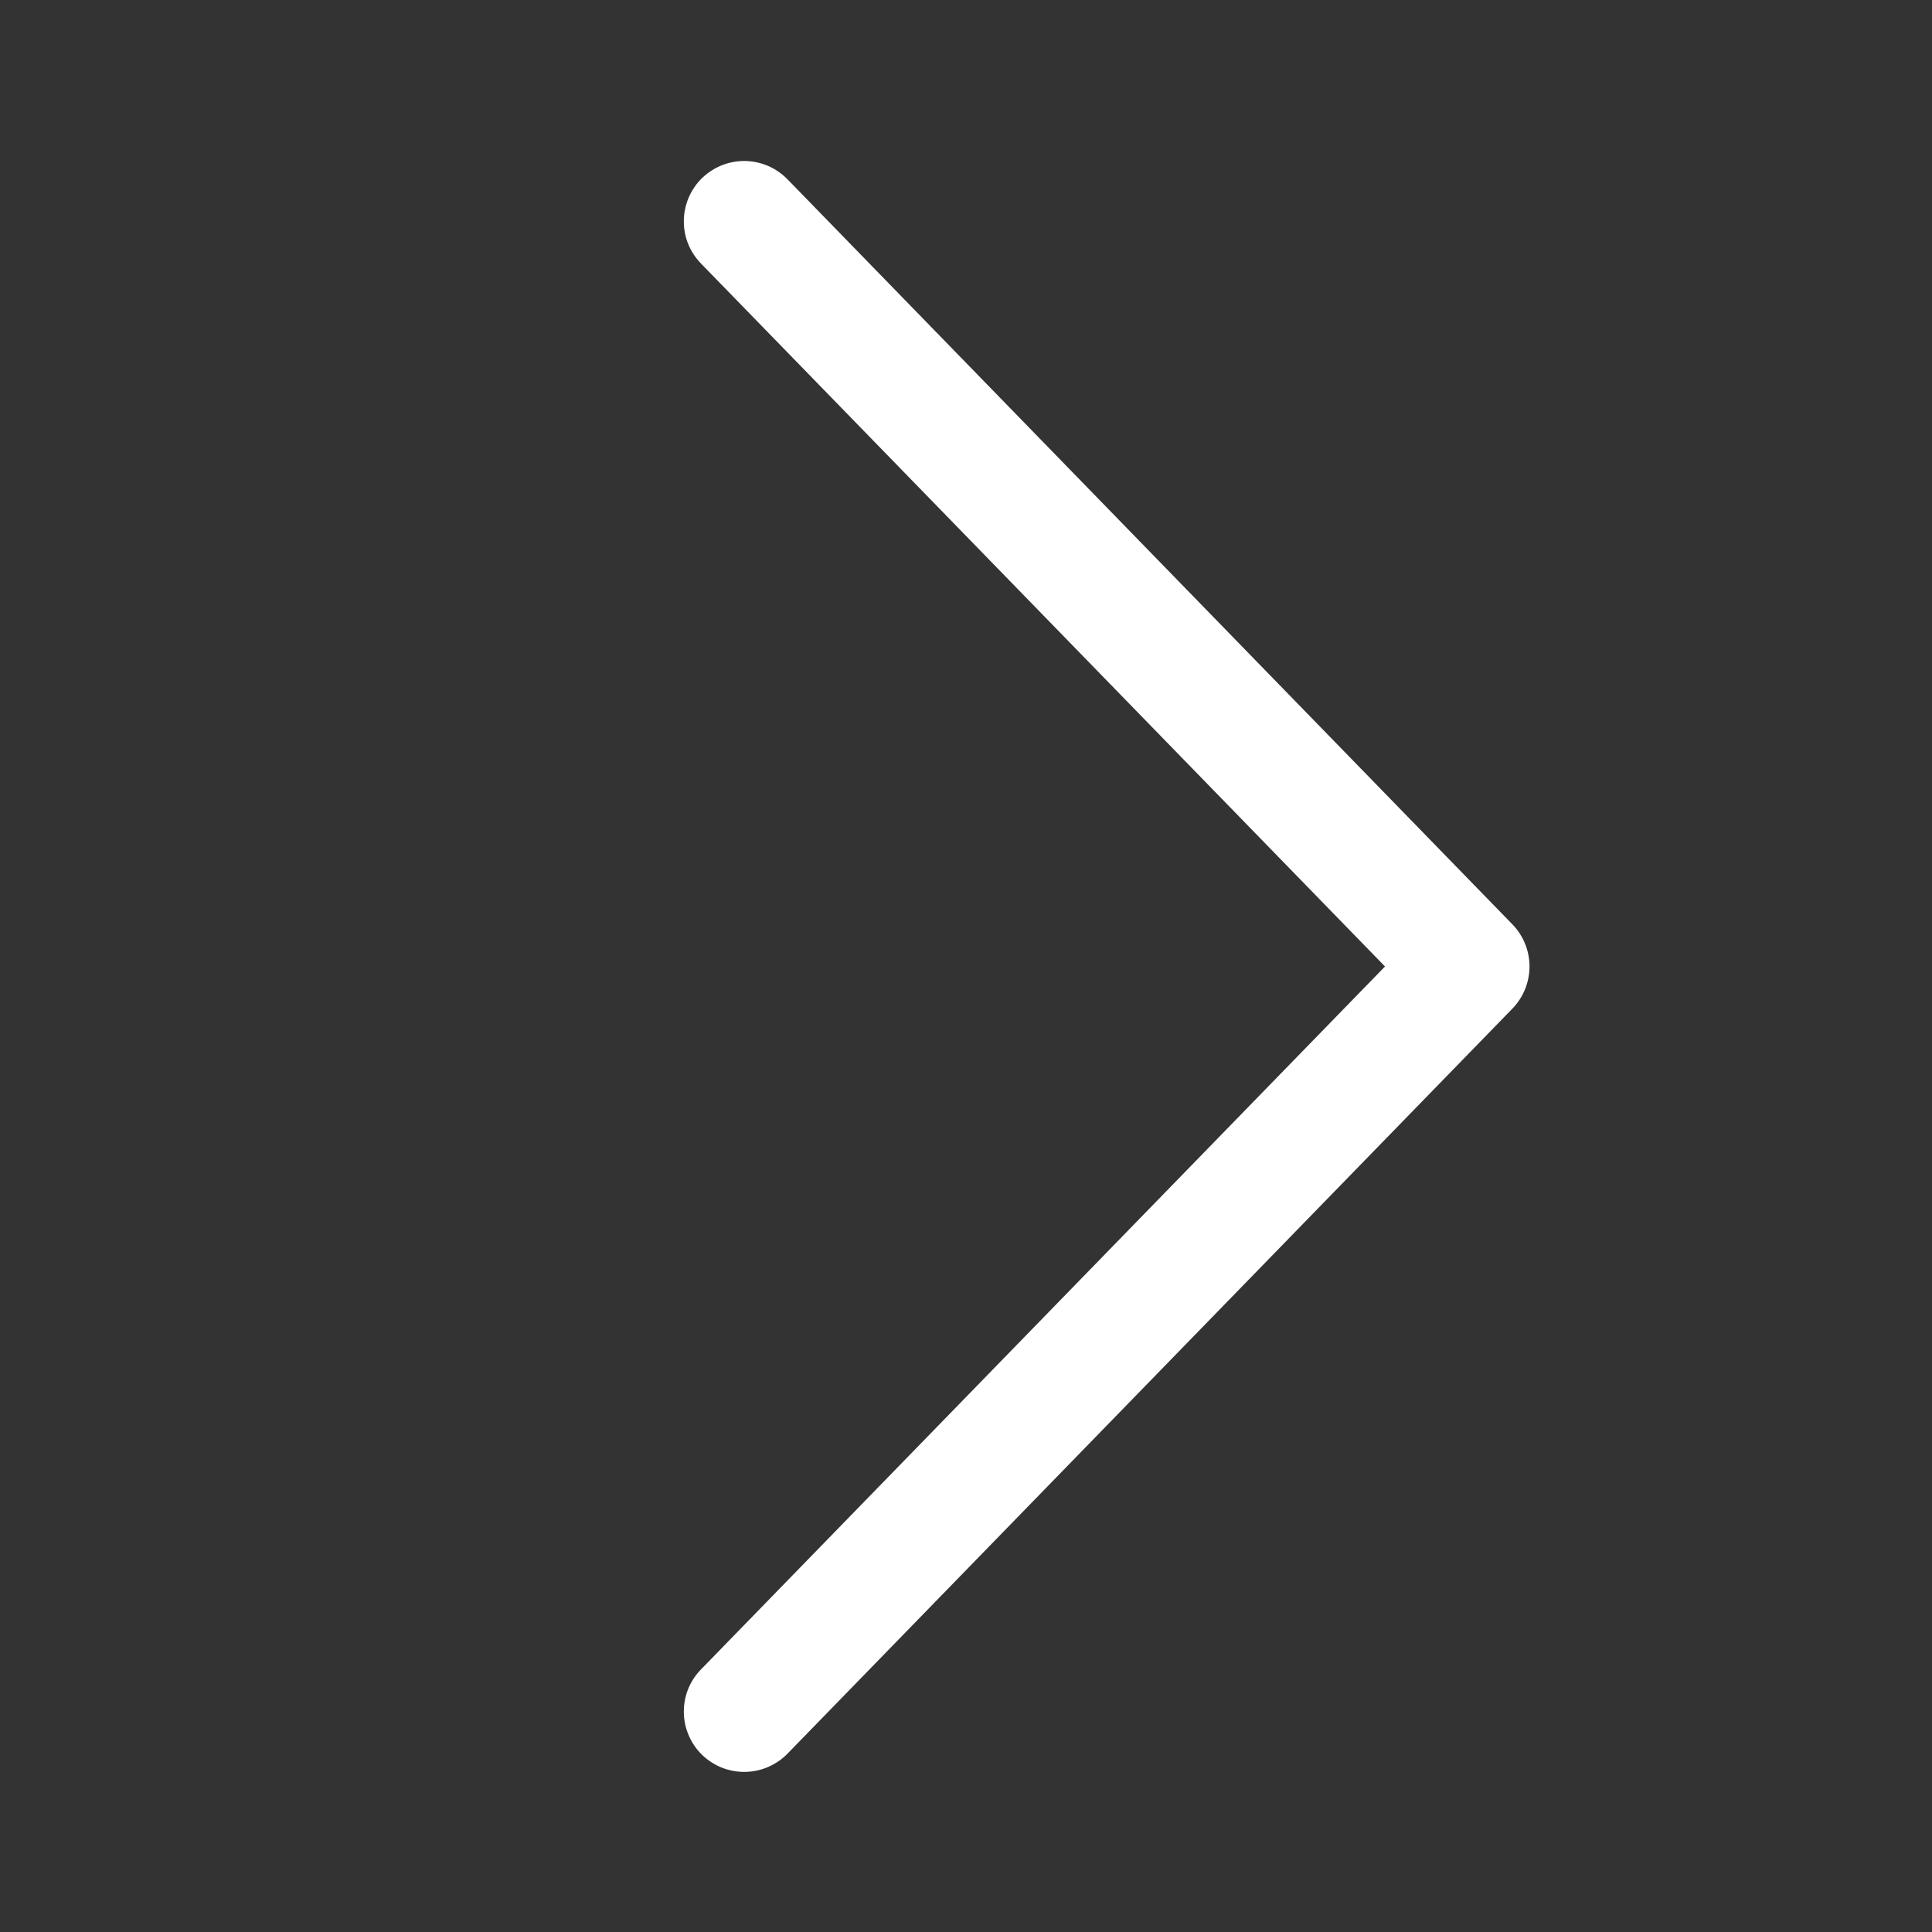 <svg width="24" height="24" viewBox="0 0 24 24" fill="none" xmlns="http://www.w3.org/2000/svg">
<rect x="0" y="0" width="24" height="24" fill="#333333" stroke="none"/>
<path d="M17.205 12.006L8.713 3.279C8.643 3.208 8.587 3.125 8.55 3.033C8.512 2.941 8.494 2.843 8.495 2.744C8.495 2.645 8.516 2.547 8.555 2.455C8.594 2.364 8.65 2.282 8.721 2.212C8.793 2.143 8.877 2.089 8.969 2.052C9.061 2.016 9.16 1.998 9.259 2C9.358 2.002 9.456 2.024 9.546 2.063C9.637 2.103 9.719 2.161 9.788 2.233L18.788 11.483C18.924 11.623 19 11.81 19 12.006C19 12.201 18.924 12.389 18.788 12.529L9.788 21.779C9.719 21.851 9.637 21.908 9.546 21.948C9.456 21.988 9.358 22.009 9.259 22.011C9.16 22.013 9.061 21.995 8.969 21.959C8.877 21.923 8.793 21.868 8.721 21.799C8.65 21.73 8.594 21.647 8.555 21.556C8.516 21.465 8.495 21.367 8.495 21.268C8.494 21.169 8.512 21.07 8.55 20.978C8.587 20.887 8.643 20.803 8.713 20.733L17.205 12.006Z" fill="white"/>
</svg>
